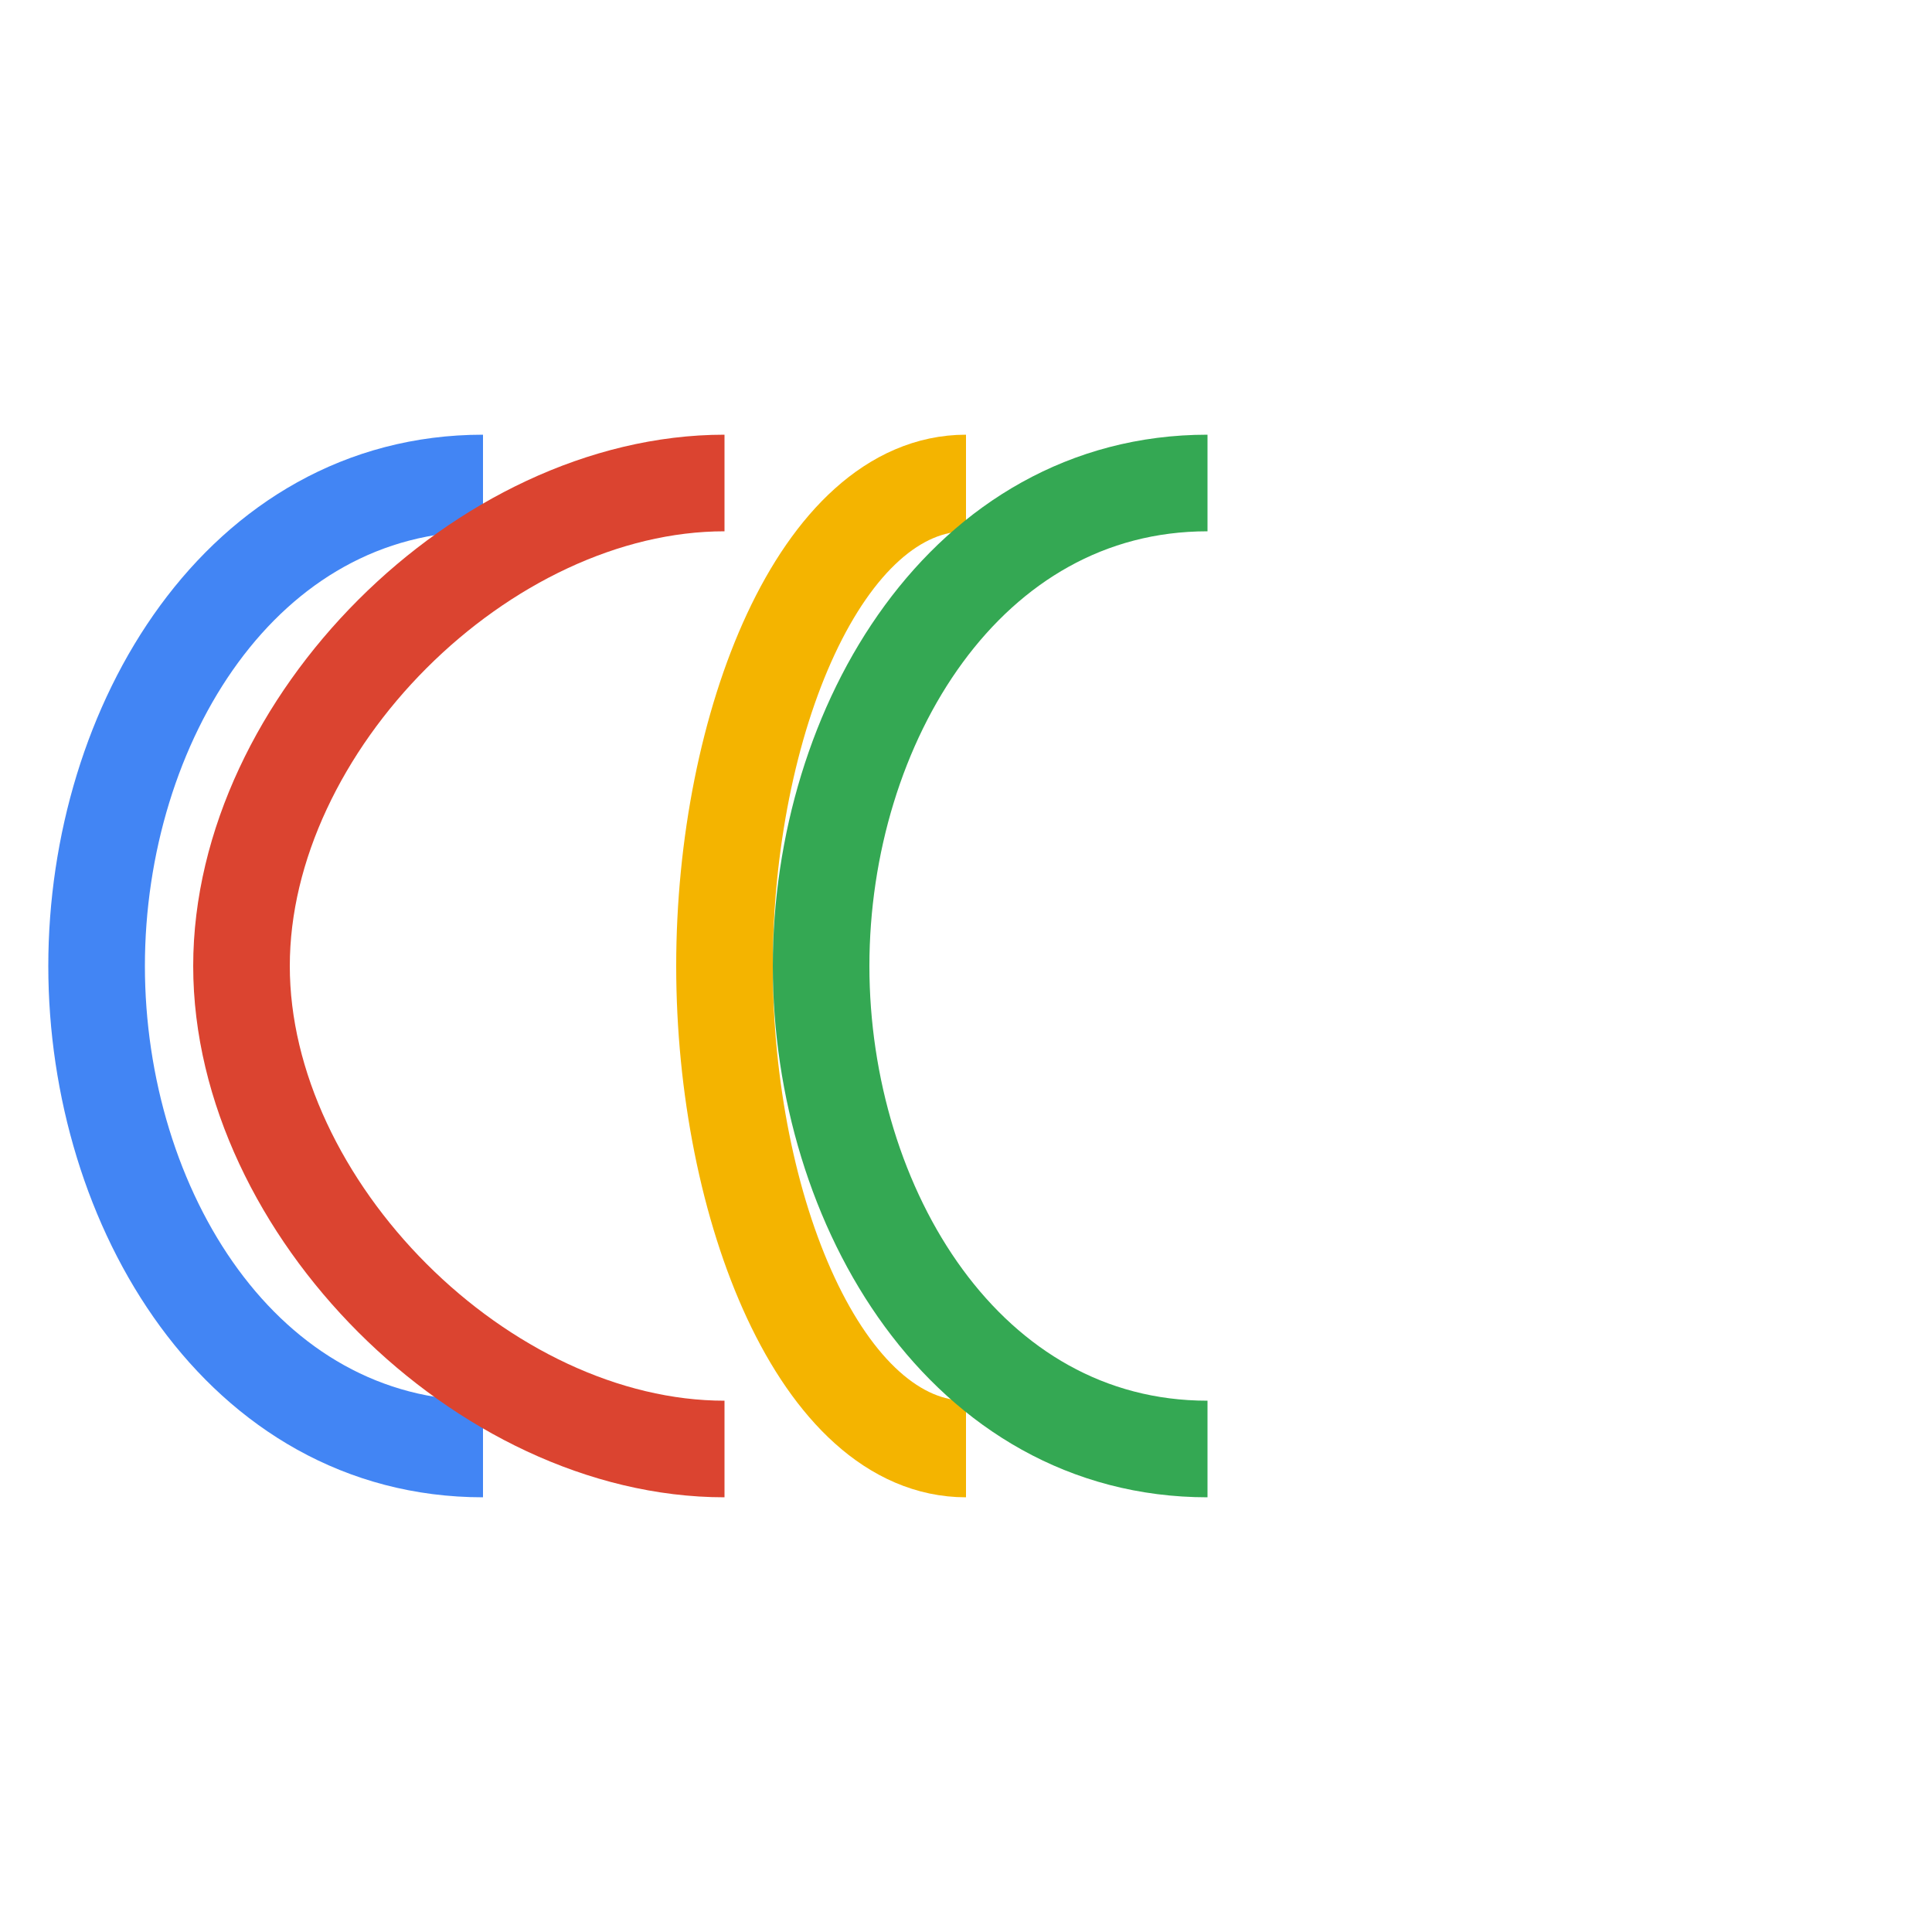 <svg viewBox="0 0 100 100">
  <path d="M25,25 C12.5,25 5,37.5 5,50 S12.5,75 25,75" fill="none" stroke="#4285F4" stroke-width="5" />
  <path d="M37.5,25 C25,25 12.5,37.5 12.5,50 S25,75 37.5,75" fill="none" stroke="#DB4430" stroke-width="5" />
  <path d="M50,25 C42.5,25 37.5,37.5 37.5,50 S42.5,75 50,75" fill="none" stroke="#F4B400" stroke-width="5" />
  <path d="M62.5,25 C50,25 42.5,37.5 42.5,50 S50,75 62.5,75" fill="none" stroke="#34A853" stroke-width="5" />
</svg>